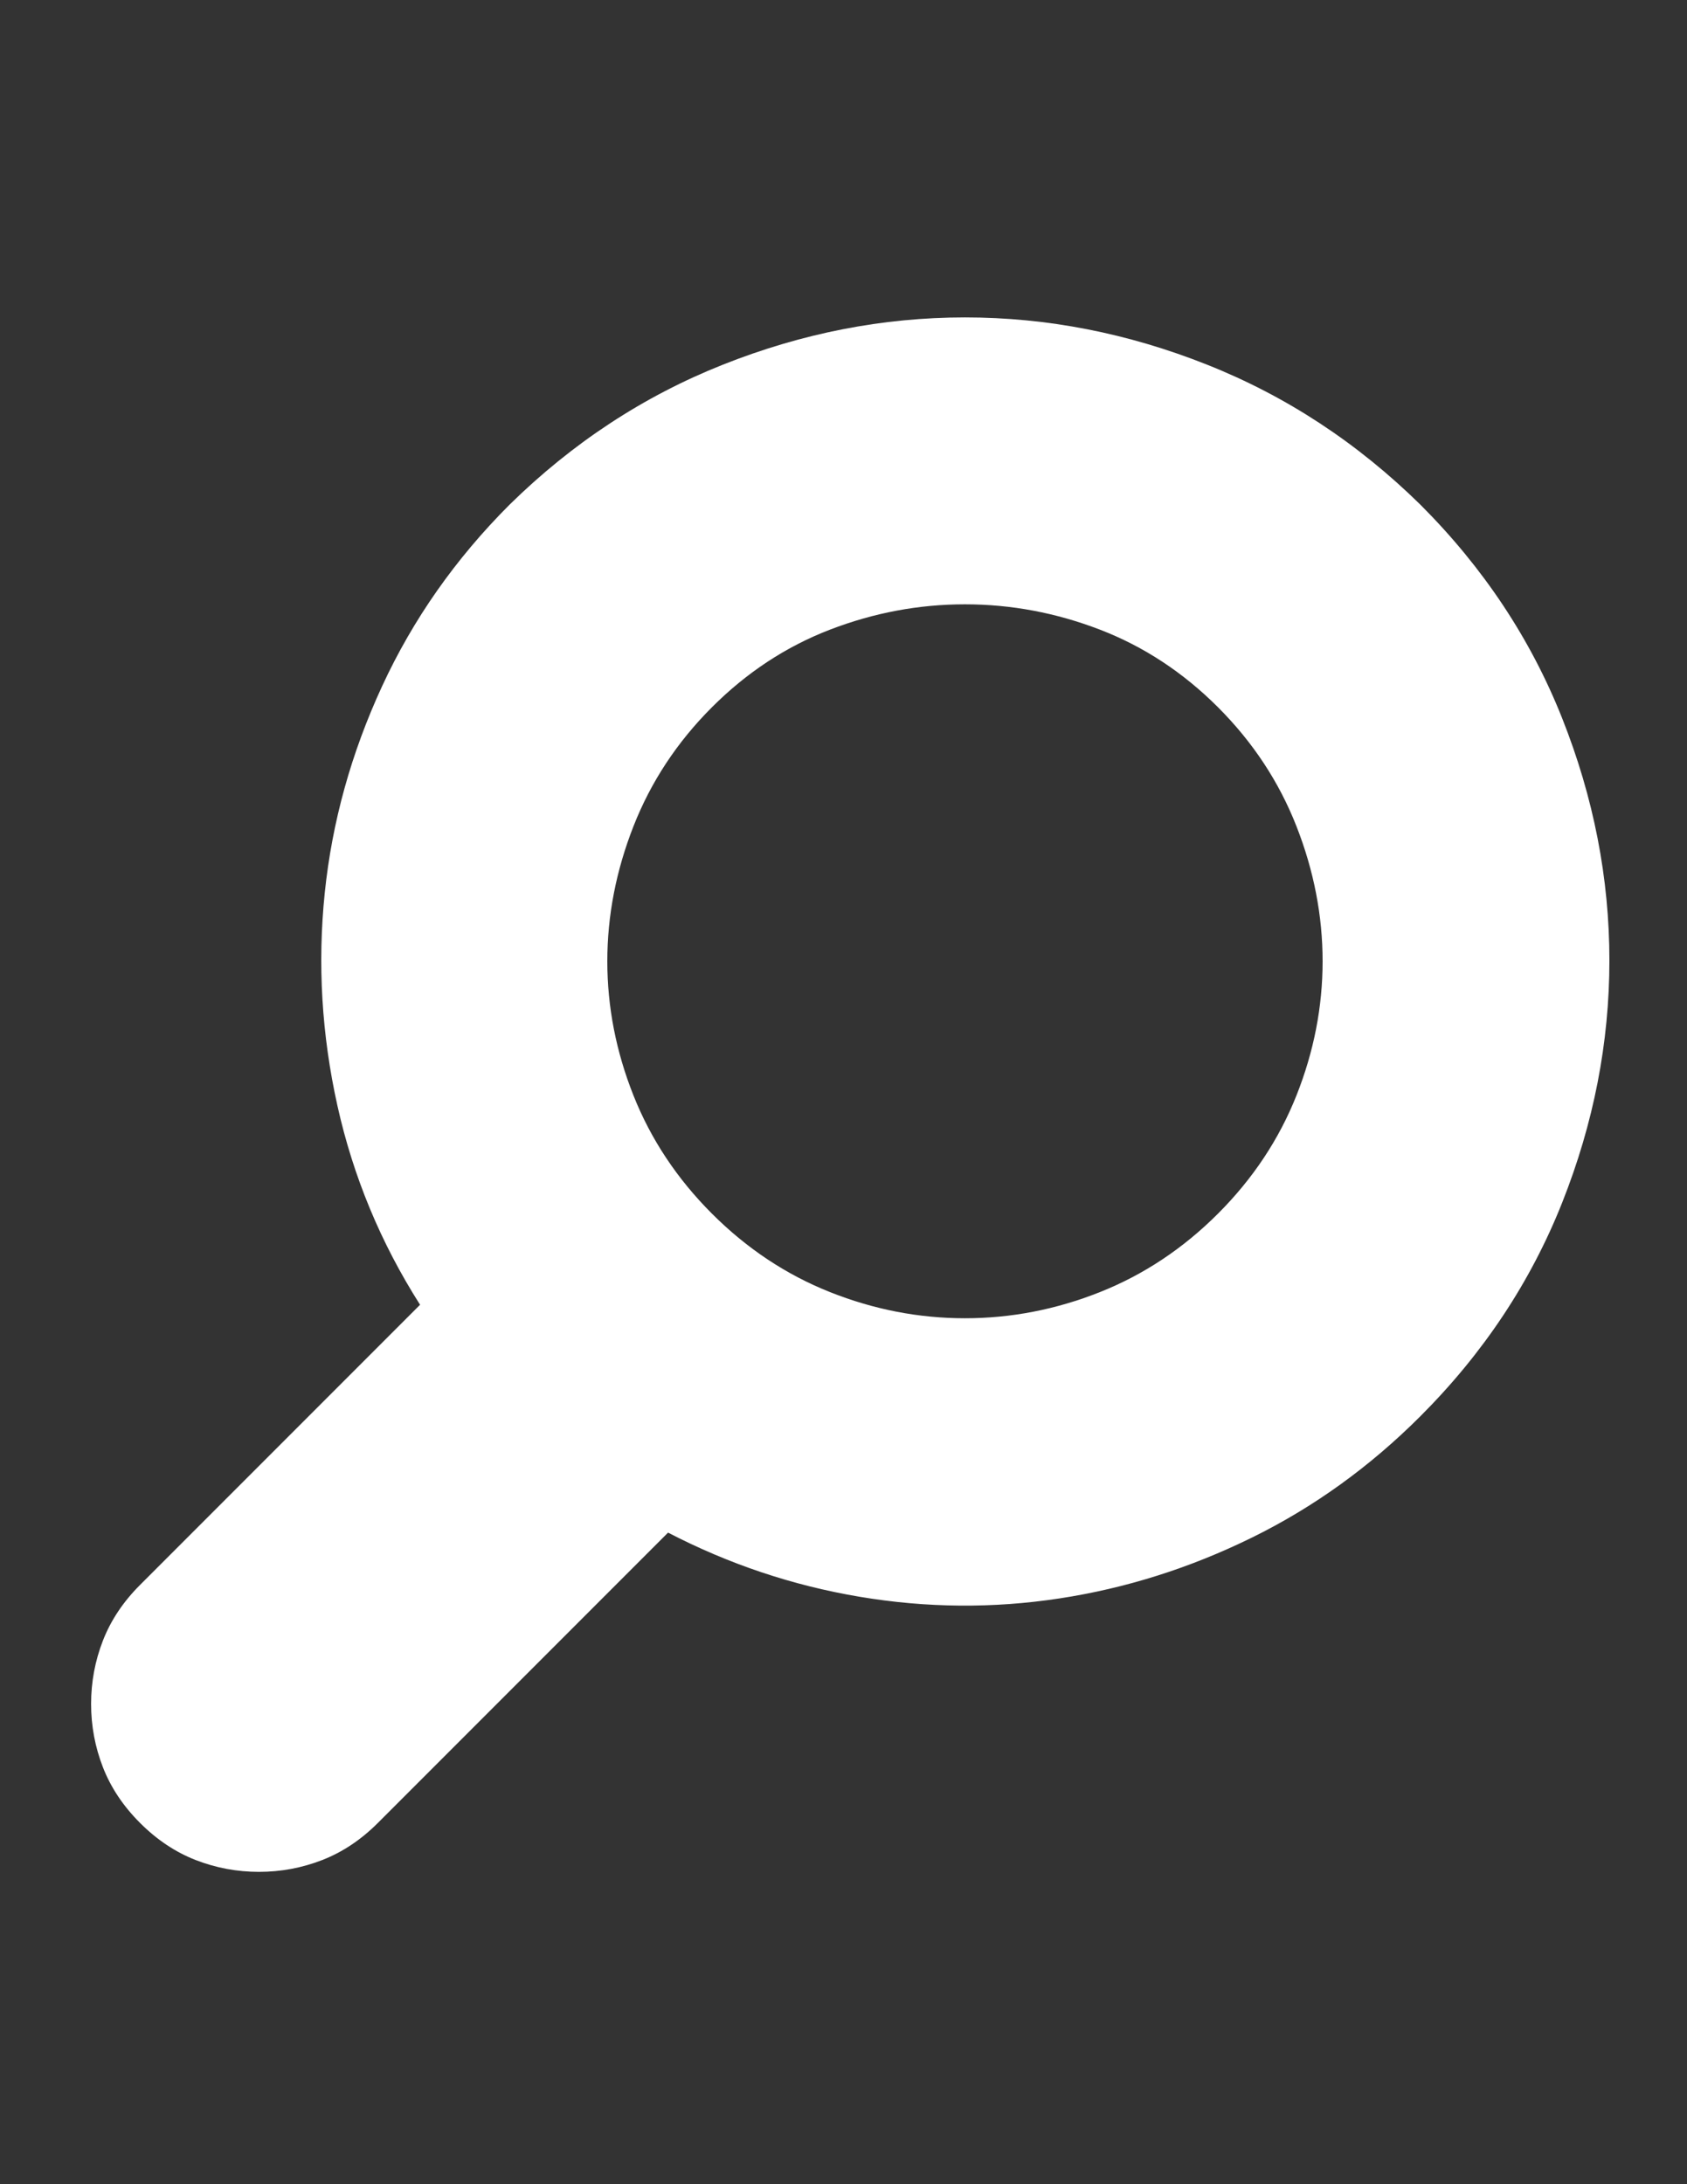 <?xml version="1.0" encoding="utf-8"?>
<!-- Generator: Adobe Illustrator 16.0.4, SVG Export Plug-In . SVG Version: 6.00 Build 0)  -->
<!DOCTYPE svg PUBLIC "-//W3C//DTD SVG 1.1//EN" "http://www.w3.org/Graphics/SVG/1.1/DTD/svg11.dtd">
<svg version="1.1" id="Capa_1" xmlns="http://www.w3.org/2000/svg" xmlns:xlink="http://www.w3.org/1999/xlink" x="0px" y="0px"
	 width="612px" height="792px" viewBox="0 0 612 792" enable-background="new 0 0 612 792" xml:space="preserve">
<rect x="0" y="0" width="612" height="792" fill="#333333" stroke="none"/>
<path fill="#fff" d="M441.864,440.064c12.646-12.648,22.134-26.93,28.458-42.842c6.322-15.912,9.484-32.13,9.484-48.654
	s-3.162-32.844-9.484-48.96c-6.324-16.116-15.812-30.498-28.458-43.146c-12.648-12.648-26.93-22.032-42.84-28.152
	c-15.912-6.12-32.232-9.18-48.96-9.18c-16.729,0-33.05,3.06-48.96,9.18c-15.912,6.12-30.192,15.504-42.84,28.152
	s-22.134,27.03-28.458,43.146c-6.324,16.116-9.486,32.436-9.486,48.96c0,16.524,3.162,32.742,9.486,48.654
	c6.324,15.912,15.81,30.192,28.458,42.842c12.648,12.646,26.928,22.134,42.84,28.458c15.912,6.322,32.232,9.484,48.96,9.484
	c16.728,0,33.048-3.162,48.96-9.484C414.936,462.198,429.216,452.712,441.864,440.064z M515.304,183.024
	c22.85,22.848,39.984,48.654,51.408,77.418s17.136,58.038,17.136,87.822c0,29.784-5.712,59.058-17.136,87.822
	s-28.56,54.57-51.408,77.418c-18.358,18.36-38.76,33.048-61.2,44.064c-22.438,11.016-45.694,18.358-69.768,22.03
	c-24.072,3.674-48.246,3.47-72.521-0.61c-24.276-4.08-47.432-11.832-69.462-23.256L137.088,660.996
	c-6.12,6.12-12.852,10.606-20.196,13.464c-7.344,2.856-14.994,4.284-22.95,4.284s-15.606-1.428-22.95-4.284
	c-7.344-2.856-14.076-7.344-20.196-13.464S40.188,648.144,37.332,640.8s-4.284-14.994-4.284-22.95s1.428-15.604,4.284-22.948
	c2.856-7.346,7.344-14.076,13.464-20.196l101.592-101.592c-14.28-22.44-24.276-46.514-29.988-72.217
	c-5.712-25.705-7.242-51.409-4.59-77.111c2.652-25.704,9.588-50.694,20.808-74.97c11.22-24.276,26.622-46.206,46.206-65.79
	c22.848-22.44,48.654-39.372,77.418-50.796c28.764-11.424,58.038-17.136,87.822-17.136c29.782,0,59.058,5.712,87.82,17.136
	C466.65,143.652,492.456,160.584,515.304,183.024z"/>
</svg>

